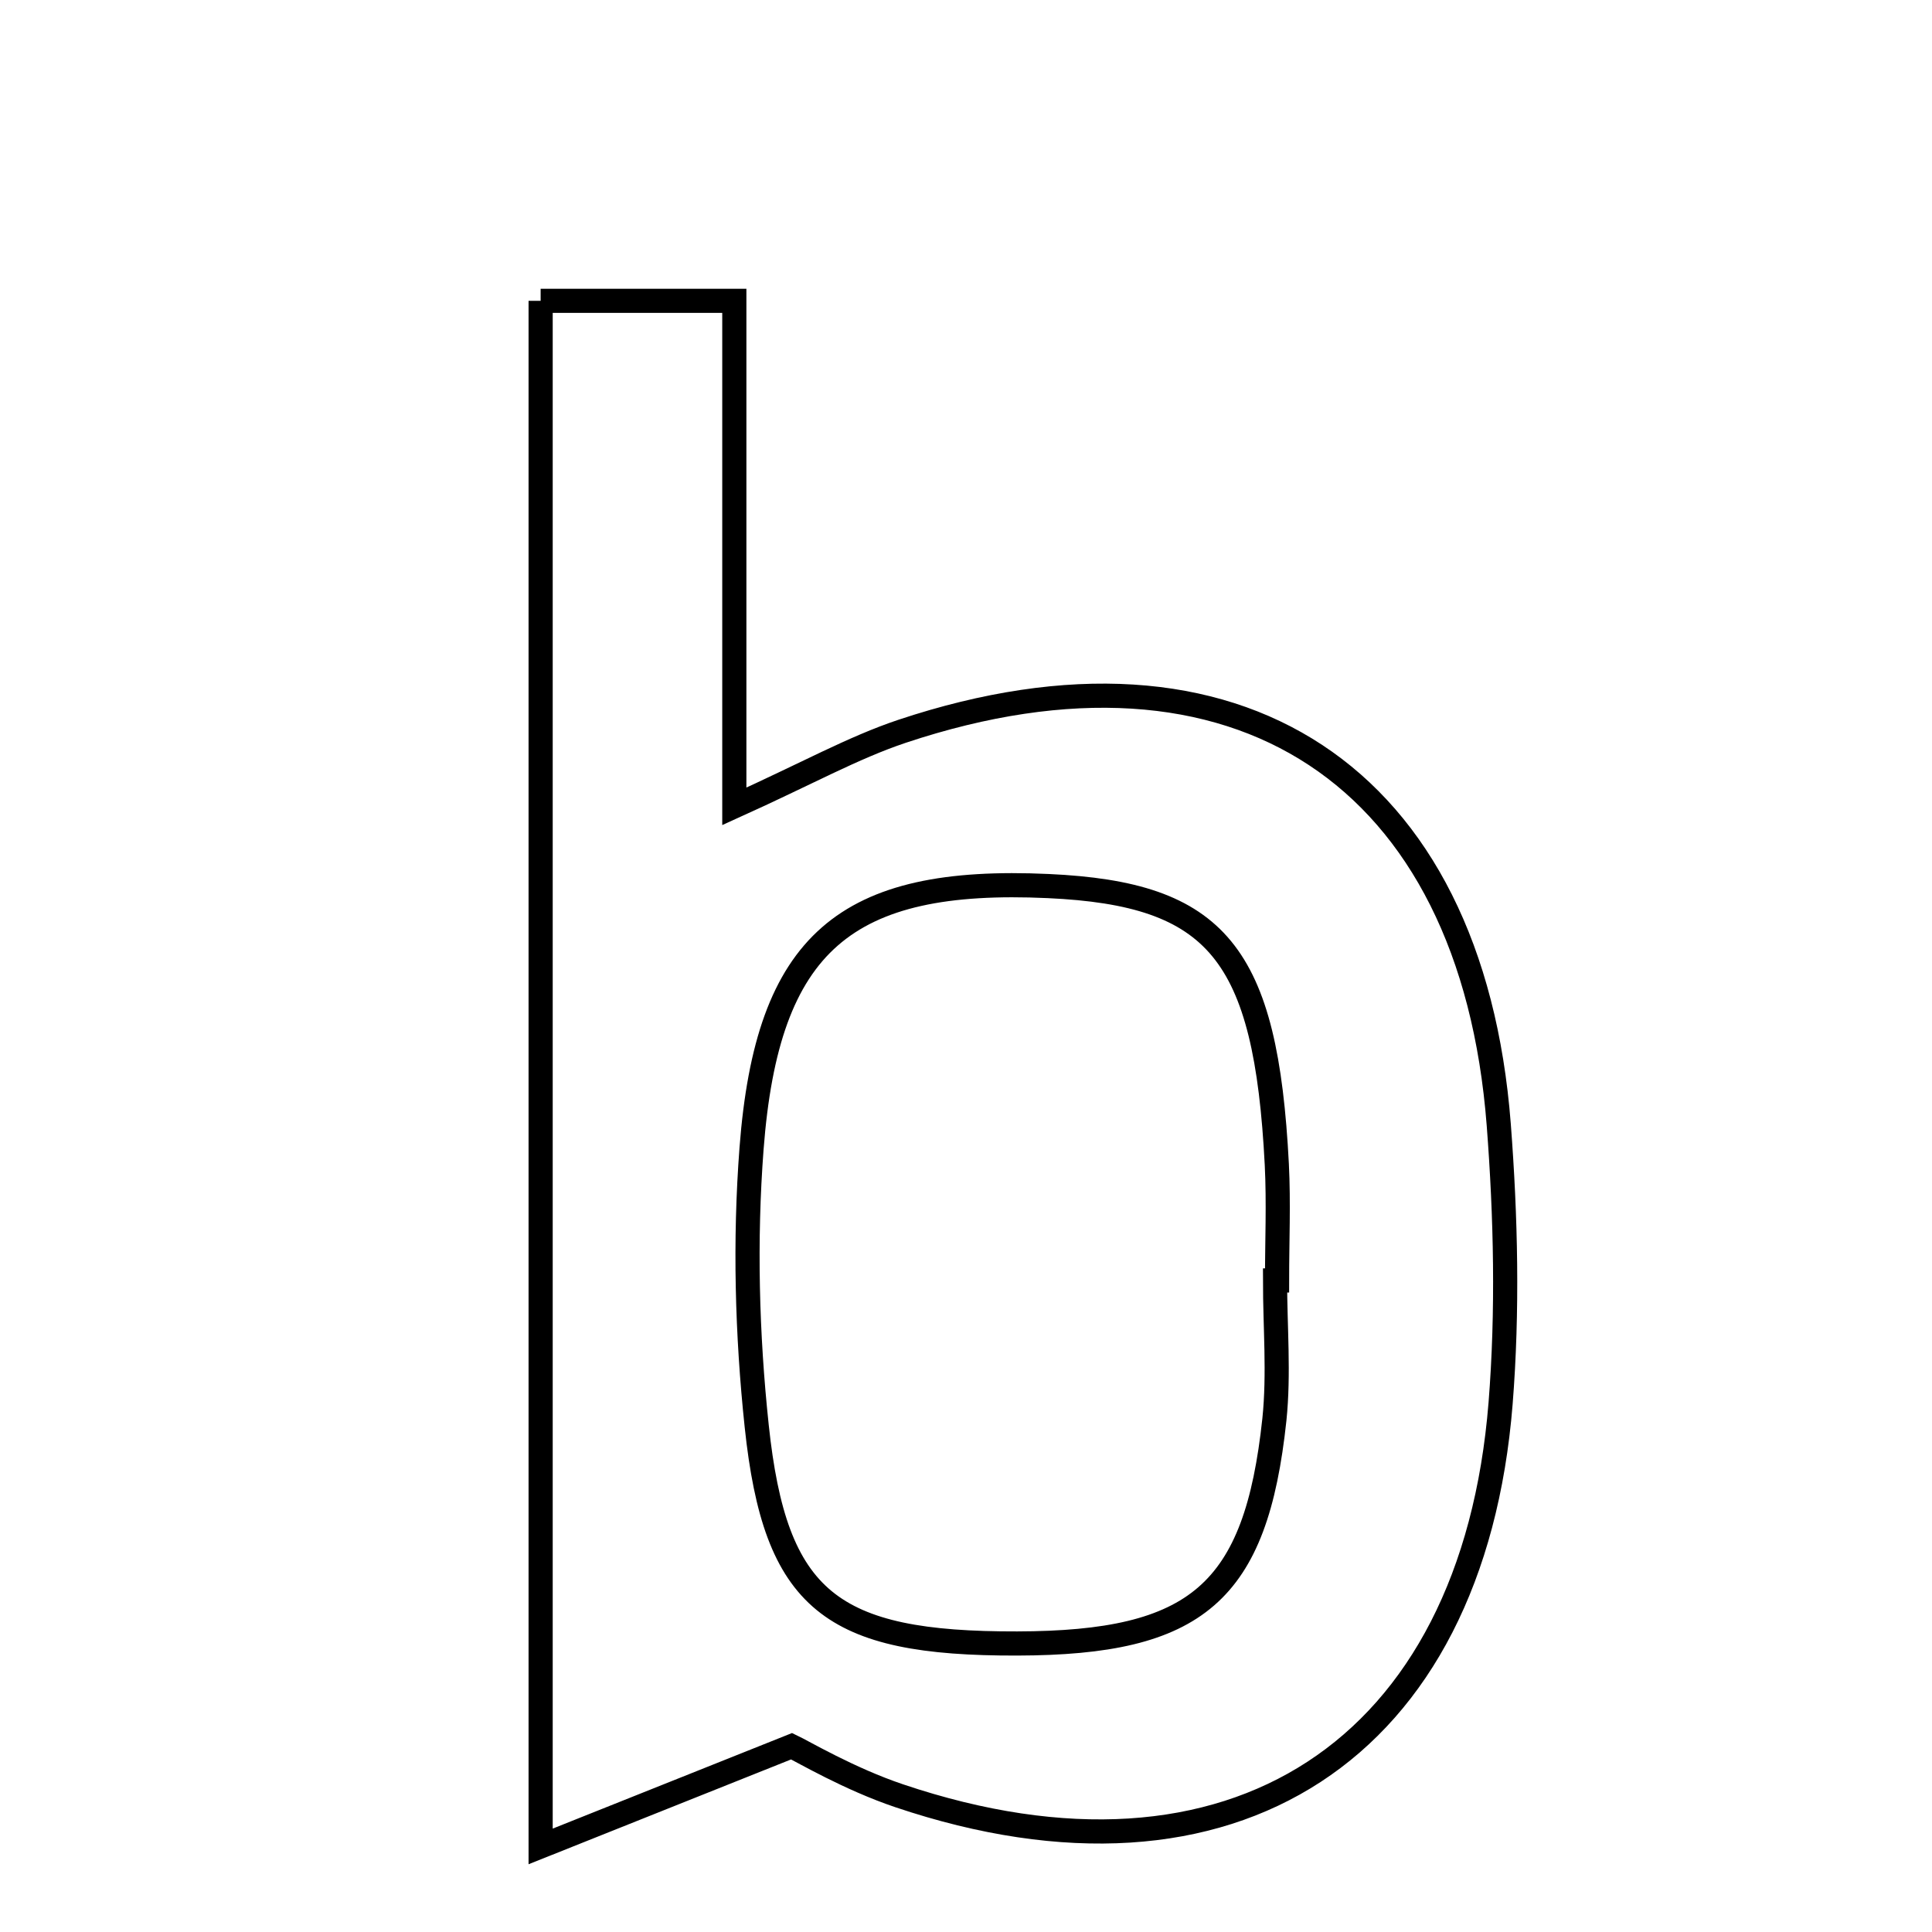 <svg xmlns="http://www.w3.org/2000/svg" viewBox="0.0 0.0 24.0 24.0" height="200px" width="200px"><path fill="none" stroke="black" stroke-width=".3" stroke-opacity="1.0"  filling="0" d="M6.716 3.737 C7.455 3.737 8.153 3.737 9.122 3.737 C9.122 5.848 9.122 7.82 9.122 10.017 C10.025 9.609 10.597 9.288 11.207 9.084 C15.356 7.702 18.283 9.625 18.618 13.971 C18.706 15.12 18.732 16.286 18.641 17.432 C18.296 21.75 15.296 23.698 11.171 22.308 C10.547 22.098 9.968 21.755 9.834 21.692 C8.67 22.157 7.841 22.488 6.716 22.937 C6.716 16.316 6.716 10.11 6.716 3.737"></path>
<path fill="none" stroke="black" stroke-width=".3" stroke-opacity="1.0"  filling="0" d="M13.022 11.007 C15.119 11.103 15.726 11.838 15.861 14.465 C15.885 14.944 15.864 15.425 15.864 15.906 C15.855 15.906 15.847 15.906 15.839 15.906 C15.839 16.482 15.89 17.064 15.831 17.633 C15.602 19.786 14.867 20.411 12.637 20.416 C10.323 20.422 9.63 19.887 9.4 17.714 C9.279 16.574 9.249 15.409 9.336 14.267 C9.531 11.708 10.504 10.891 13.022 11.007"></path></svg>